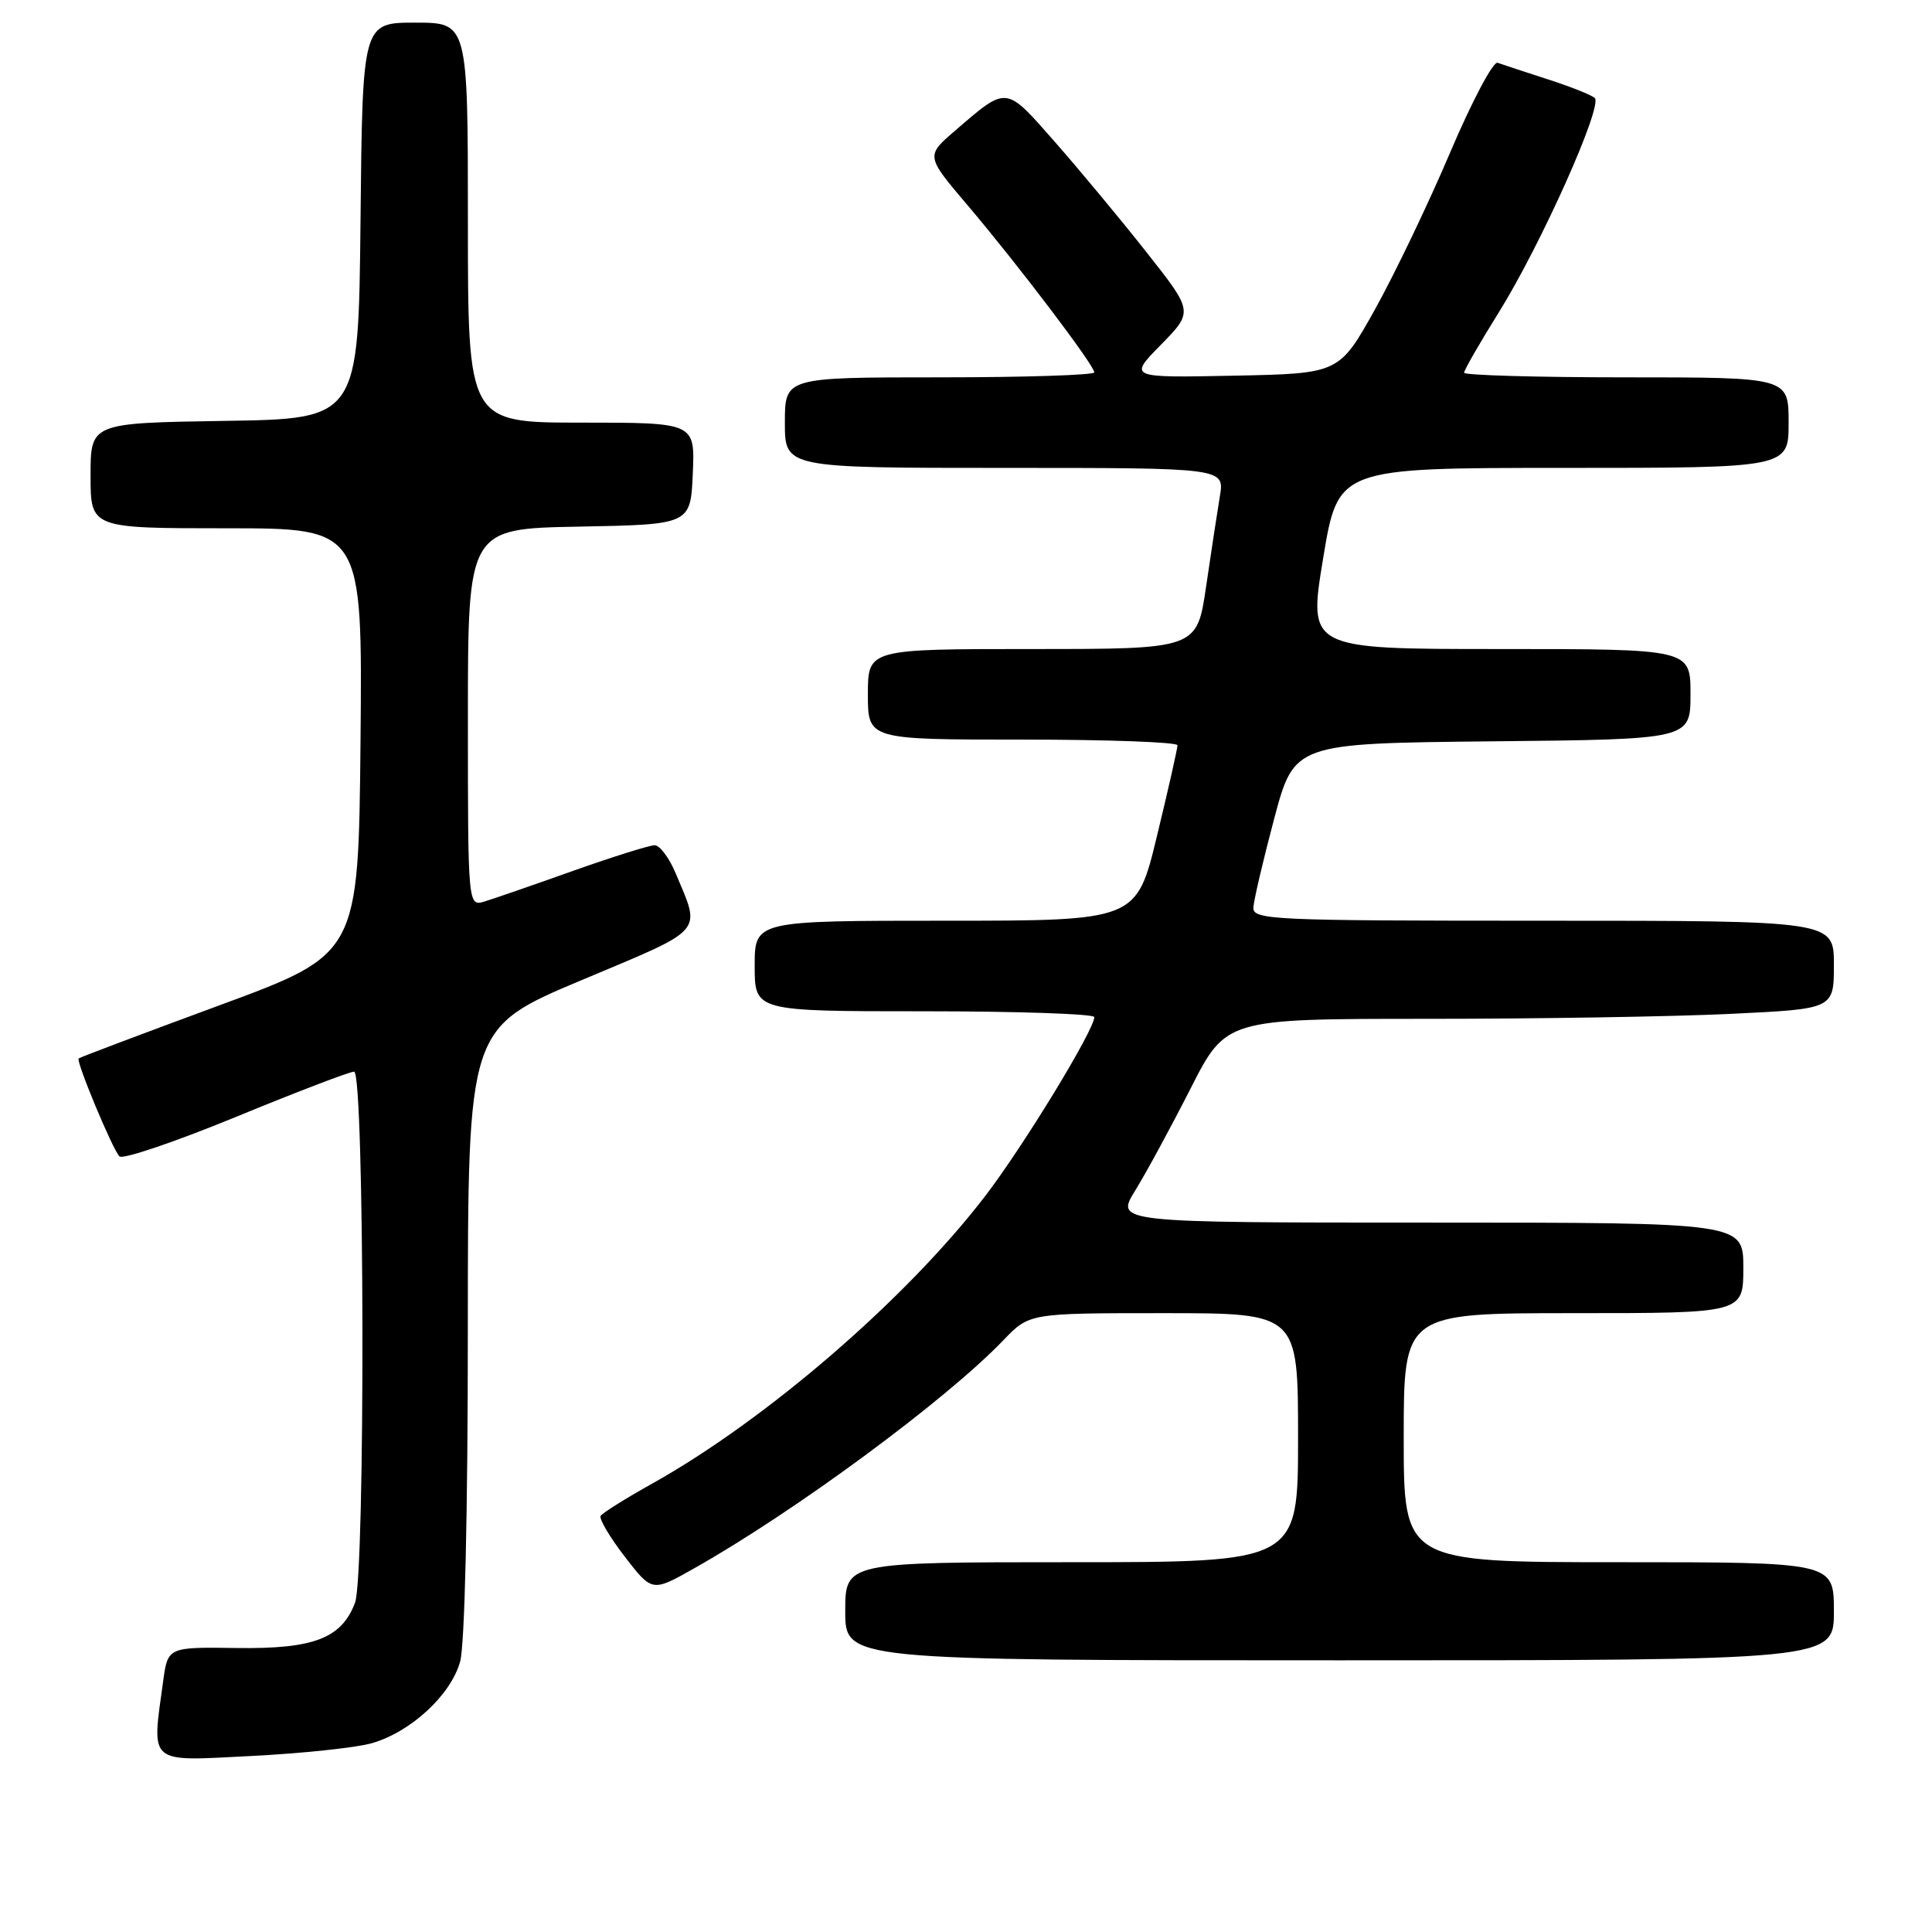 <?xml version="1.0" encoding="UTF-8" standalone="no"?>
<!DOCTYPE svg PUBLIC "-//W3C//DTD SVG 1.1//EN" "http://www.w3.org/Graphics/SVG/1.1/DTD/svg11.dtd" >
<svg xmlns="http://www.w3.org/2000/svg" xmlns:xlink="http://www.w3.org/1999/xlink" version="1.1" viewBox="0 0 256 256">
 <g >
 <path fill="currentColor"
d=" M 49.28 230.98 C 54.45 229.49 59.74 224.60 60.97 220.17 C 61.58 217.96 61.99 200.52 61.99 176.35 C 62.00 136.21 62.00 136.21 77.05 129.88 C 93.64 122.91 92.89 123.76 89.52 115.69 C 88.67 113.66 87.42 112.00 86.74 112.00 C 86.06 112.00 81.22 113.52 76.00 115.37 C 70.78 117.23 65.49 119.06 64.25 119.44 C 62.00 120.13 62.00 120.13 62.00 95.09 C 62.00 70.05 62.00 70.05 76.75 69.78 C 91.50 69.50 91.50 69.50 91.80 62.75 C 92.09 56.00 92.09 56.00 77.05 56.00 C 62.00 56.00 62.00 56.00 62.00 29.50 C 62.00 3.00 62.00 3.00 55.02 3.00 C 48.03 3.00 48.03 3.00 47.77 29.25 C 47.50 55.50 47.50 55.50 29.75 55.77 C 12.00 56.05 12.00 56.05 12.00 63.02 C 12.00 70.00 12.00 70.00 30.02 70.00 C 48.03 70.00 48.03 70.00 47.77 98.21 C 47.50 126.42 47.50 126.42 29.08 133.21 C 18.96 136.94 10.56 140.11 10.42 140.25 C 10.05 140.63 14.92 152.32 15.83 153.23 C 16.26 153.66 23.19 151.31 31.23 148.01 C 39.27 144.70 46.33 142.00 46.92 142.00 C 48.31 142.00 48.43 208.75 47.04 212.38 C 45.25 217.10 41.55 218.51 31.41 218.37 C 22.24 218.24 22.24 218.24 21.62 222.76 C 20.09 233.91 19.48 233.38 33.25 232.68 C 39.99 232.34 47.20 231.58 49.28 230.98 Z  M 243.00 213.50 C 243.00 207.00 243.00 207.00 214.50 207.00 C 186.00 207.00 186.00 207.00 186.00 190.50 C 186.00 174.00 186.00 174.00 208.50 174.00 C 231.00 174.00 231.00 174.00 231.00 168.00 C 231.00 162.00 231.00 162.00 189.40 162.00 C 147.80 162.00 147.80 162.00 150.42 157.75 C 151.87 155.41 155.16 149.34 157.75 144.25 C 162.45 135.00 162.45 135.00 189.07 135.00 C 203.71 135.00 221.83 134.71 229.34 134.34 C 243.00 133.69 243.00 133.69 243.00 127.84 C 243.00 122.00 243.00 122.00 204.50 122.00 C 168.47 122.00 166.01 121.89 166.08 120.25 C 166.13 119.29 167.37 114.00 168.83 108.50 C 171.50 98.50 171.50 98.50 197.75 98.23 C 224.00 97.97 224.00 97.97 224.00 91.98 C 224.00 86.00 224.00 86.00 198.67 86.00 C 173.34 86.00 173.34 86.00 175.32 74.00 C 177.30 62.00 177.30 62.00 207.15 62.00 C 237.00 62.00 237.00 62.00 237.00 56.00 C 237.00 50.00 237.00 50.00 215.50 50.00 C 203.68 50.00 194.00 49.72 194.00 49.39 C 194.00 49.05 196.06 45.46 198.58 41.42 C 204.16 32.47 212.43 14.00 211.31 12.98 C 210.86 12.58 208.03 11.45 205.00 10.48 C 201.97 9.50 199.02 8.53 198.44 8.32 C 197.85 8.10 195.02 13.46 192.15 20.21 C 189.28 26.97 184.79 36.33 182.19 41.00 C 177.44 49.50 177.44 49.50 163.48 49.78 C 149.53 50.06 149.53 50.06 153.83 45.68 C 158.13 41.29 158.13 41.29 151.90 33.40 C 148.47 29.05 143.00 22.47 139.74 18.76 C 133.18 11.30 133.50 11.34 126.58 17.29 C 122.66 20.66 122.66 20.66 128.21 27.20 C 134.85 35.02 145.00 48.41 145.00 49.34 C 145.00 49.70 135.78 50.00 124.50 50.00 C 104.00 50.00 104.00 50.00 104.00 56.00 C 104.00 62.00 104.00 62.00 133.13 62.00 C 162.26 62.00 162.26 62.00 161.64 65.75 C 161.30 67.81 160.47 73.21 159.81 77.75 C 158.60 86.00 158.60 86.00 136.80 86.00 C 115.00 86.00 115.00 86.00 115.00 92.00 C 115.00 98.00 115.00 98.00 135.50 98.00 C 146.78 98.00 156.01 98.34 156.02 98.75 C 156.03 99.16 154.81 104.56 153.31 110.75 C 150.59 122.00 150.59 122.00 125.29 122.00 C 100.00 122.00 100.00 122.00 100.00 128.00 C 100.00 134.00 100.00 134.00 122.50 134.00 C 134.88 134.00 145.00 134.35 145.00 134.77 C 145.00 136.48 135.63 151.84 130.56 158.46 C 120.11 172.10 101.57 188.11 86.43 196.58 C 82.90 198.55 79.82 200.48 79.59 200.86 C 79.35 201.24 80.79 203.67 82.78 206.26 C 86.41 210.96 86.41 210.96 91.95 207.83 C 105.30 200.31 125.32 185.54 132.95 177.59 C 136.39 174.00 136.39 174.00 154.20 174.00 C 172.00 174.00 172.00 174.00 172.00 190.50 C 172.00 207.00 172.00 207.00 142.00 207.00 C 112.00 207.00 112.00 207.00 112.00 213.50 C 112.00 220.00 112.00 220.00 177.50 220.00 C 243.00 220.00 243.00 220.00 243.00 213.50 Z "/>
</g>
</svg>